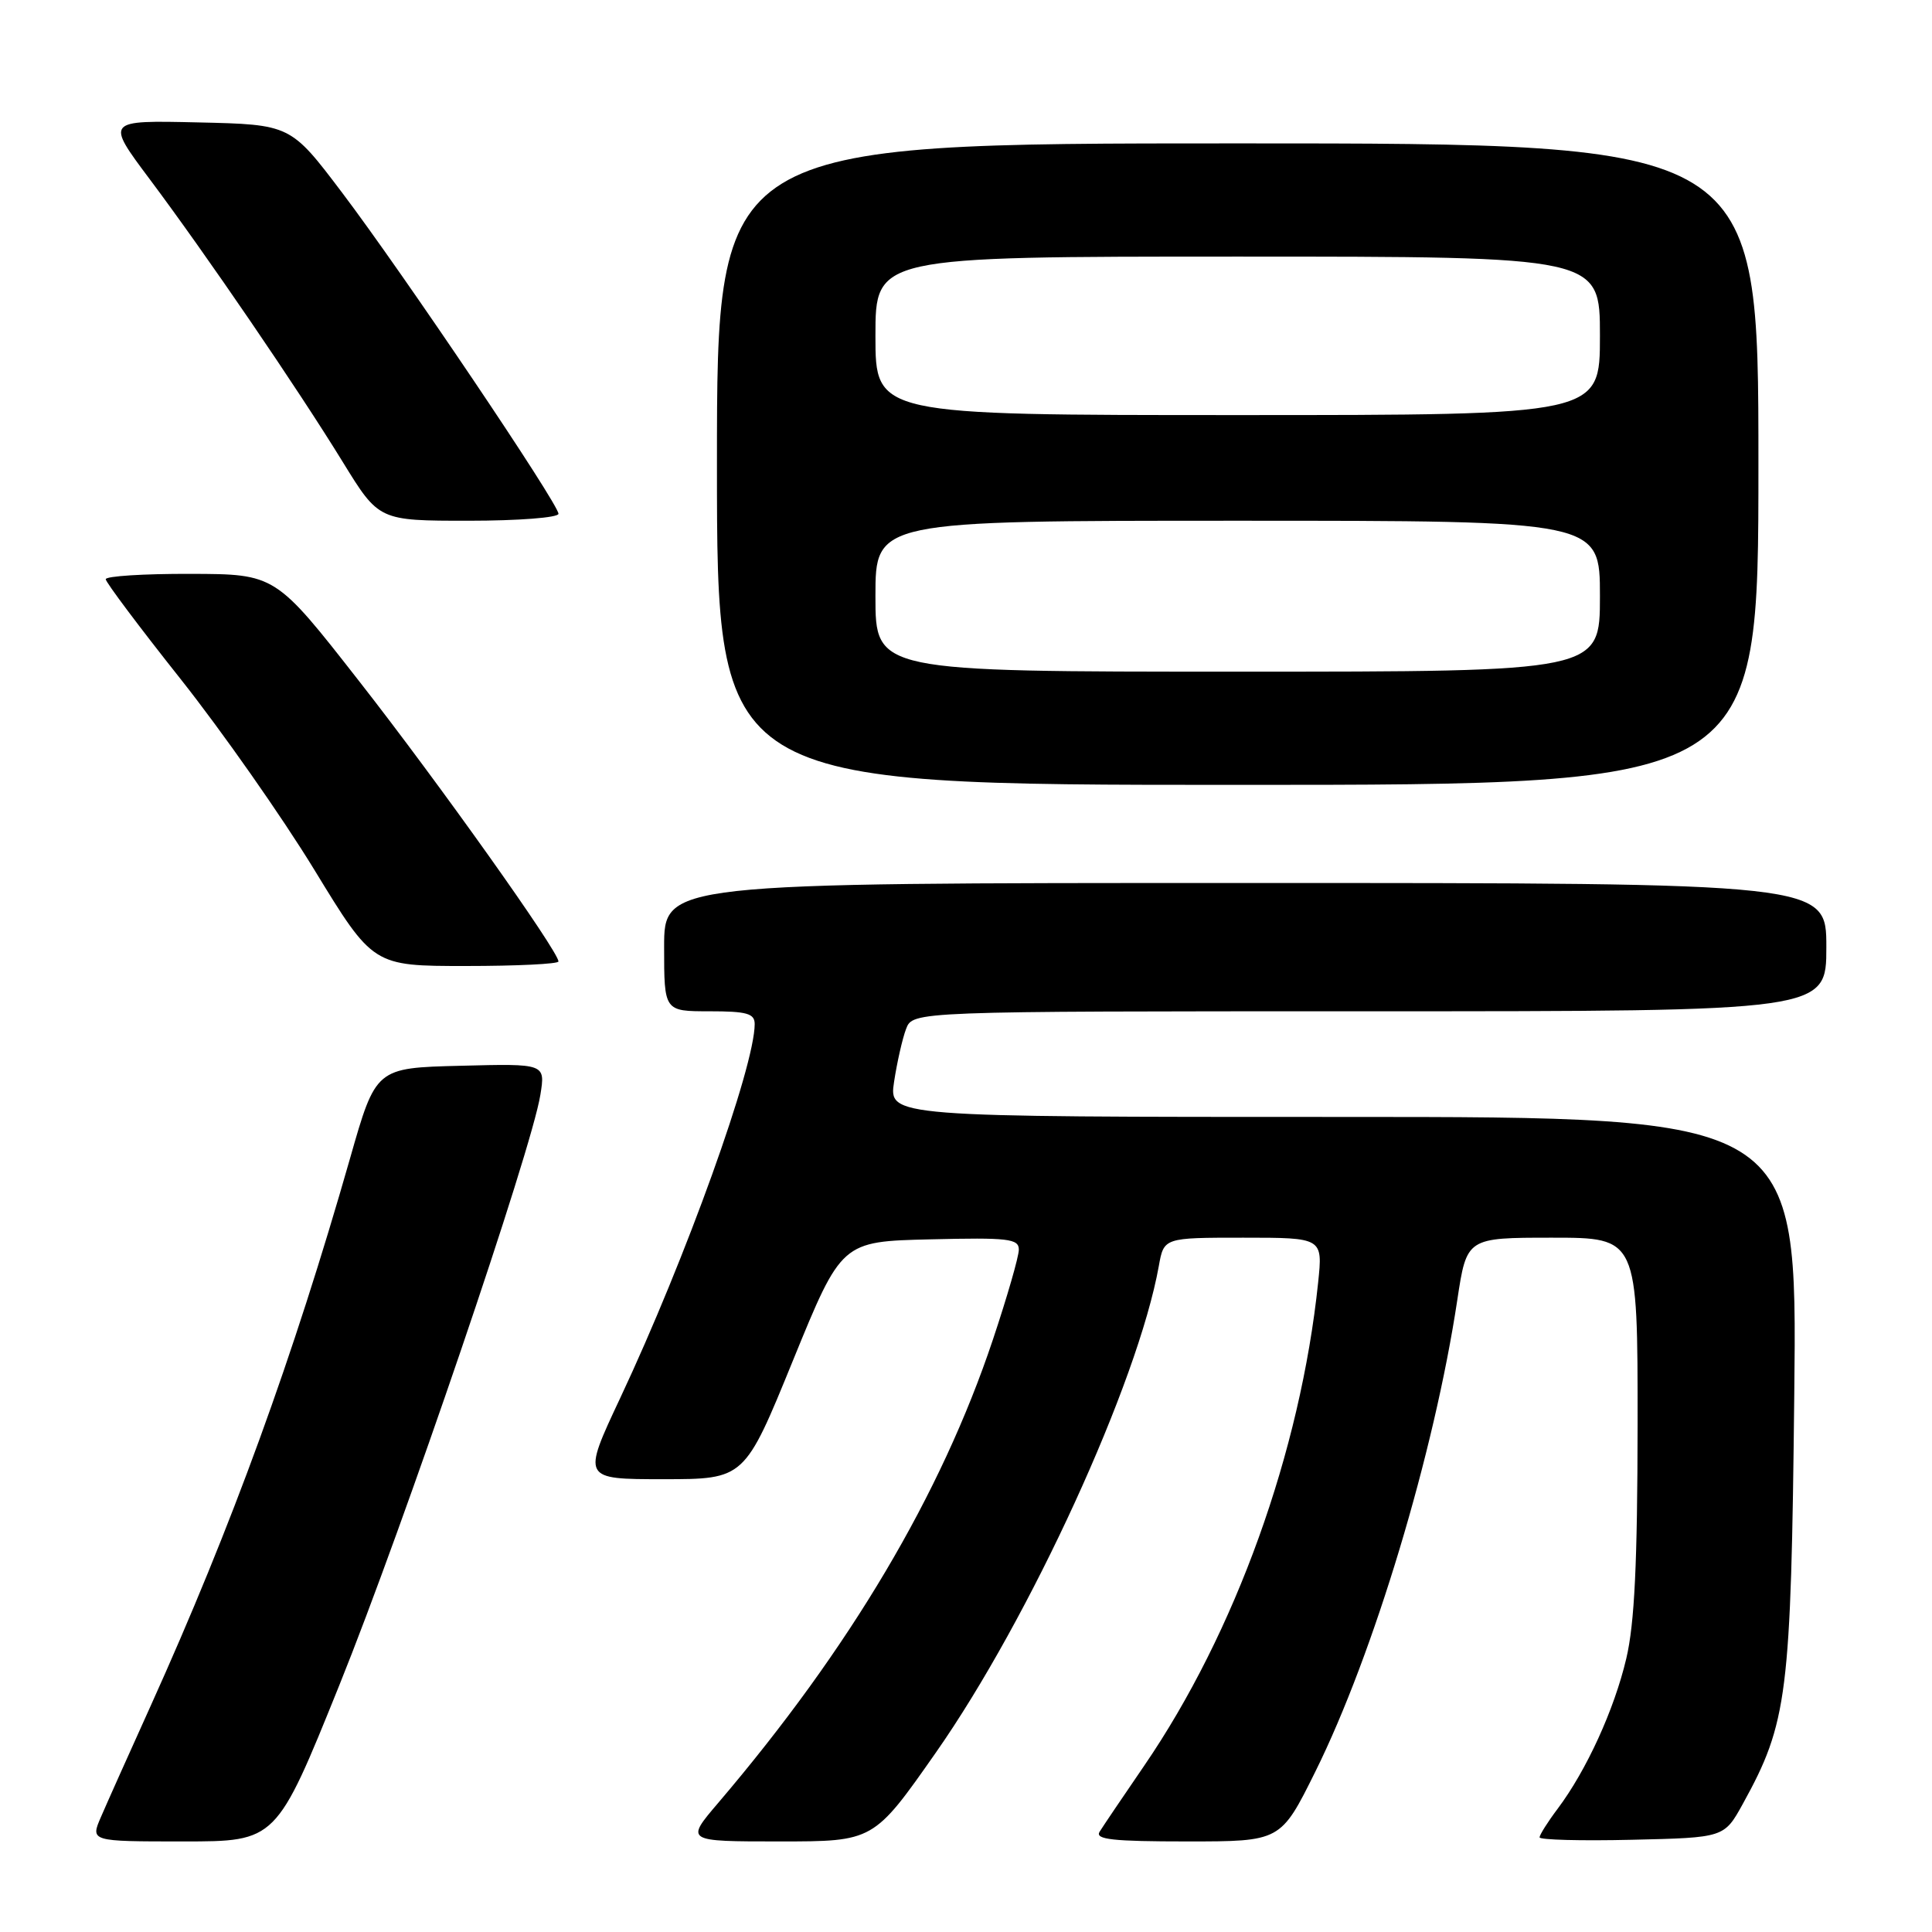 <?xml version="1.0" encoding="UTF-8" standalone="no"?>
<!DOCTYPE svg PUBLIC "-//W3C//DTD SVG 1.1//EN" "http://www.w3.org/Graphics/SVG/1.1/DTD/svg11.dtd" >
<svg xmlns="http://www.w3.org/2000/svg" xmlns:xlink="http://www.w3.org/1999/xlink" version="1.1" viewBox="0 0 256 256">
 <g >
 <path fill="currentColor"
d=" M 44.95 223.33 C 53.53 202.05 70.43 152.43 71.60 145.08 C 72.27 140.93 72.27 140.93 61.03 141.22 C 49.80 141.50 49.80 141.50 46.38 153.50 C 38.84 179.89 30.71 202.24 19.98 226.00 C 17.12 232.32 14.15 238.96 13.38 240.75 C 11.97 244.00 11.97 244.00 24.29 244.00 C 36.61 244.00 36.61 244.00 44.95 223.33 Z  M 123.99 232.25 C 136.46 214.44 150.78 183.19 153.55 167.75 C 154.22 164.00 154.22 164.00 164.75 164.00 C 175.28 164.00 175.28 164.00 174.66 169.94 C 172.32 192.35 163.69 216.32 151.61 233.97 C 148.80 238.07 146.14 242.01 145.70 242.72 C 145.07 243.74 147.45 244.00 157.30 244.00 C 169.70 244.00 169.70 244.00 174.29 234.75 C 182.02 219.16 190.05 192.50 193.10 172.25 C 194.35 164.00 194.35 164.00 205.67 164.00 C 217.00 164.00 217.00 164.00 216.99 188.75 C 216.97 207.05 216.59 215.13 215.49 219.77 C 213.90 226.52 210.22 234.58 206.39 239.68 C 205.07 241.43 204.00 243.14 204.00 243.46 C 204.00 243.79 209.50 243.94 216.23 243.78 C 228.46 243.50 228.46 243.50 230.93 239.03 C 236.87 228.25 237.32 224.69 237.75 184.75 C 238.15 148.00 238.15 148.00 177.96 148.00 C 117.77 148.00 117.77 148.00 118.47 143.34 C 118.86 140.78 119.57 137.63 120.06 136.34 C 120.95 134.00 120.95 134.00 181.48 134.00 C 242.00 134.00 242.00 134.00 242.00 125.50 C 242.00 117.00 242.00 117.00 165.00 117.00 C 88.00 117.00 88.00 117.00 88.00 125.50 C 88.00 134.00 88.00 134.00 94.00 134.00 C 98.96 134.00 100.00 134.29 100.00 135.69 C 100.00 141.36 90.87 166.76 82.18 185.25 C 77.13 196.00 77.13 196.00 87.89 196.00 C 98.66 196.00 98.66 196.00 105.08 180.25 C 111.51 164.50 111.51 164.50 123.26 164.22 C 133.63 163.97 135.00 164.13 135.00 165.59 C 135.00 166.50 133.45 171.87 131.56 177.52 C 124.69 198.06 112.63 218.40 95.16 238.90 C 90.81 244.00 90.81 244.00 103.29 244.00 C 115.76 244.00 115.76 244.00 123.99 232.25 Z  M 74.00 127.40 C 74.00 126.06 58.07 103.65 47.61 90.29 C 36.50 76.07 36.50 76.07 25.25 76.04 C 19.06 76.02 14.01 76.34 14.01 76.75 C 14.02 77.16 18.49 83.12 23.95 90.00 C 29.40 96.88 37.37 108.24 41.65 115.25 C 49.43 128.00 49.43 128.00 61.72 128.00 C 68.47 128.00 74.00 127.73 74.00 127.40 Z  M 233.00 61.50 C 233.00 19.00 233.00 19.00 164.00 19.00 C 95.00 19.00 95.00 19.00 95.00 61.50 C 95.00 104.00 95.00 104.00 164.00 104.00 C 233.00 104.00 233.00 104.00 233.00 61.50 Z  M 74.00 68.08 C 74.00 66.77 53.40 36.19 45.31 25.50 C 38.50 16.50 38.50 16.50 26.25 16.22 C 14.00 15.94 14.00 15.94 19.82 23.72 C 27.35 33.78 39.39 51.41 45.44 61.25 C 50.21 69.00 50.21 69.00 62.10 69.00 C 68.66 69.00 74.00 68.59 74.00 68.08 Z  M 116.00 79.00 C 116.00 69.00 116.00 69.00 164.00 69.00 C 212.00 69.00 212.00 69.00 212.00 79.00 C 212.00 89.00 212.00 89.00 164.00 89.00 C 116.00 89.00 116.00 89.00 116.00 79.00 Z  M 116.00 44.50 C 116.00 34.00 116.00 34.00 164.00 34.00 C 212.00 34.00 212.00 34.00 212.00 44.50 C 212.00 55.00 212.00 55.00 164.00 55.00 C 116.00 55.00 116.00 55.00 116.00 44.50 Z "/>
</g>
</svg>